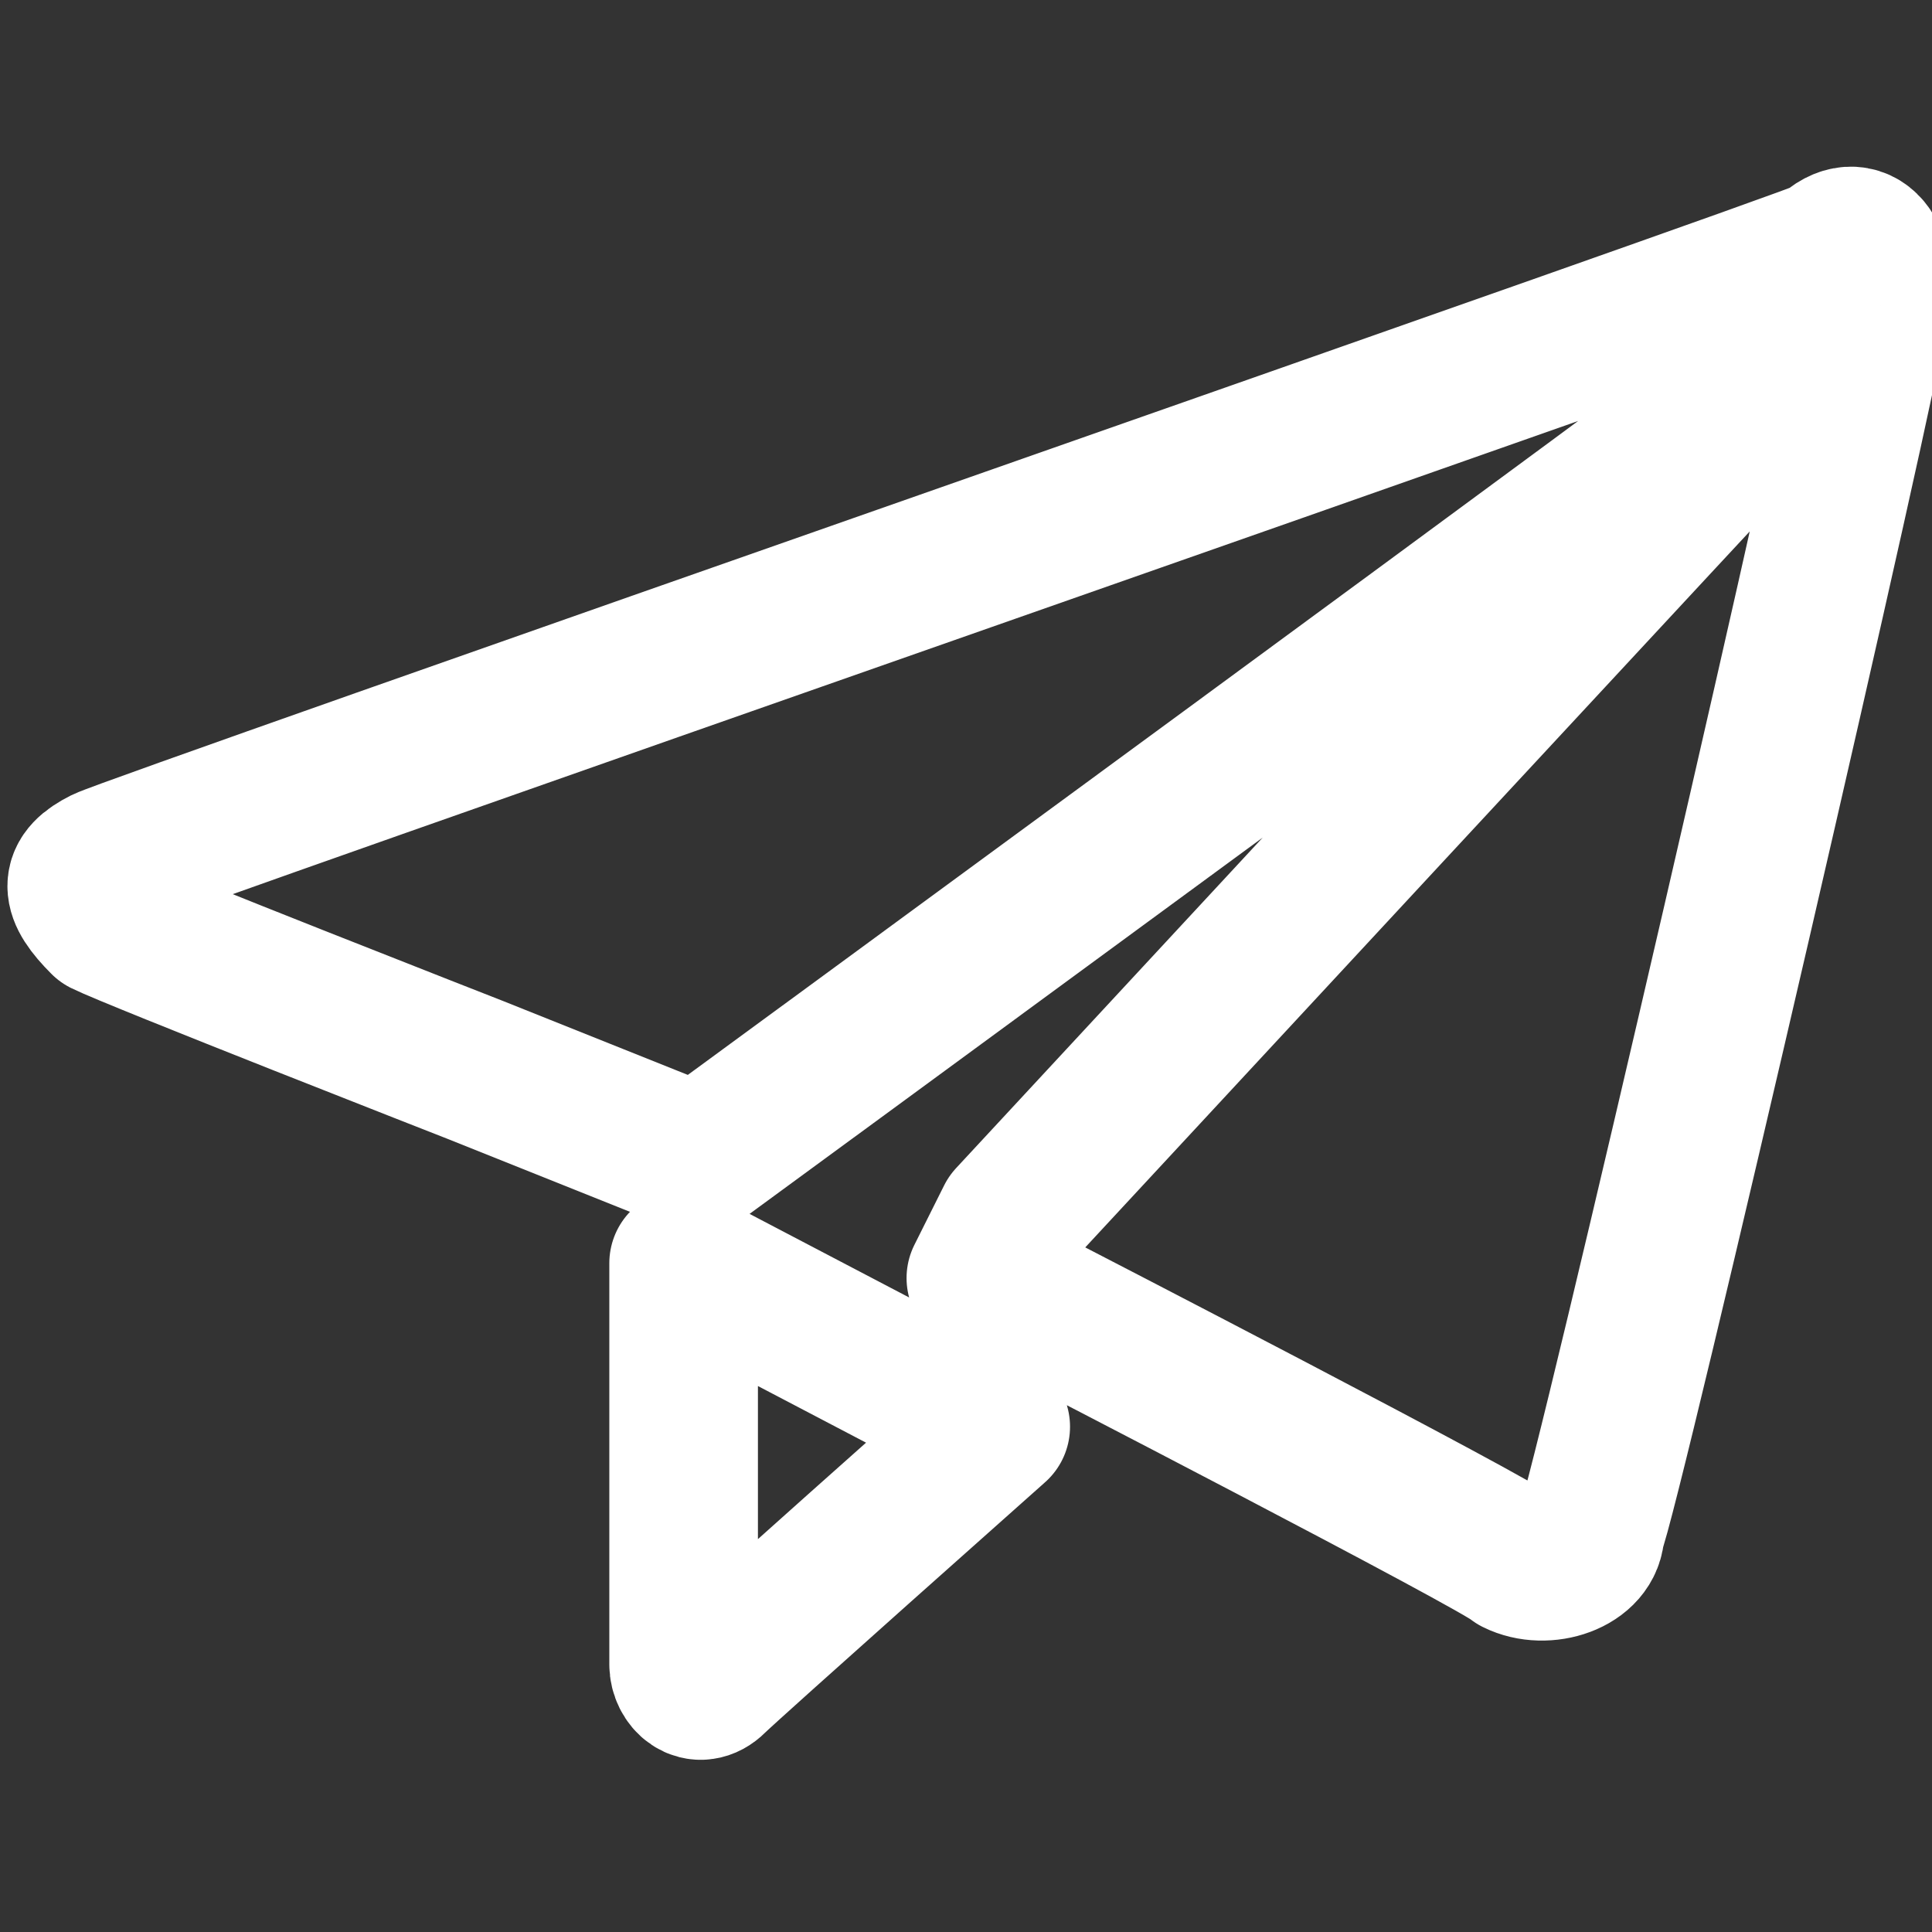 <svg xmlns="http://www.w3.org/2000/svg" viewBox="-493 494 13 13"><rect x="-493" y="494" width="13" height="13" fill="#333333" stroke="none"/><path d="M-480.7 495.7c-.2.1-11.4 4-11.6 4.1-.2.1-.2.2 0 .4.2.1 2.5 1 2.5 1l1.5.6s7.1-5.2 7.2-5.3c.1-.1.2.1.1.1-.1.1-5.2 5.6-5.2 5.6l-.2.4.4.2s3.1 1.6 3.2 1.7c.2.1.5 0 .5-.2.1-.2 1.9-8 1.9-8.2.1-.4-.1-.6-.3-.4zm-7.7 9.5c0 .1.1.2.2.1s1.9-1.7 1.9-1.7l-2.1-1.1v2.7z" fill="none" stroke="#fff" stroke-linecap="round" stroke-linejoin="round" stroke-width="1"/></svg>
